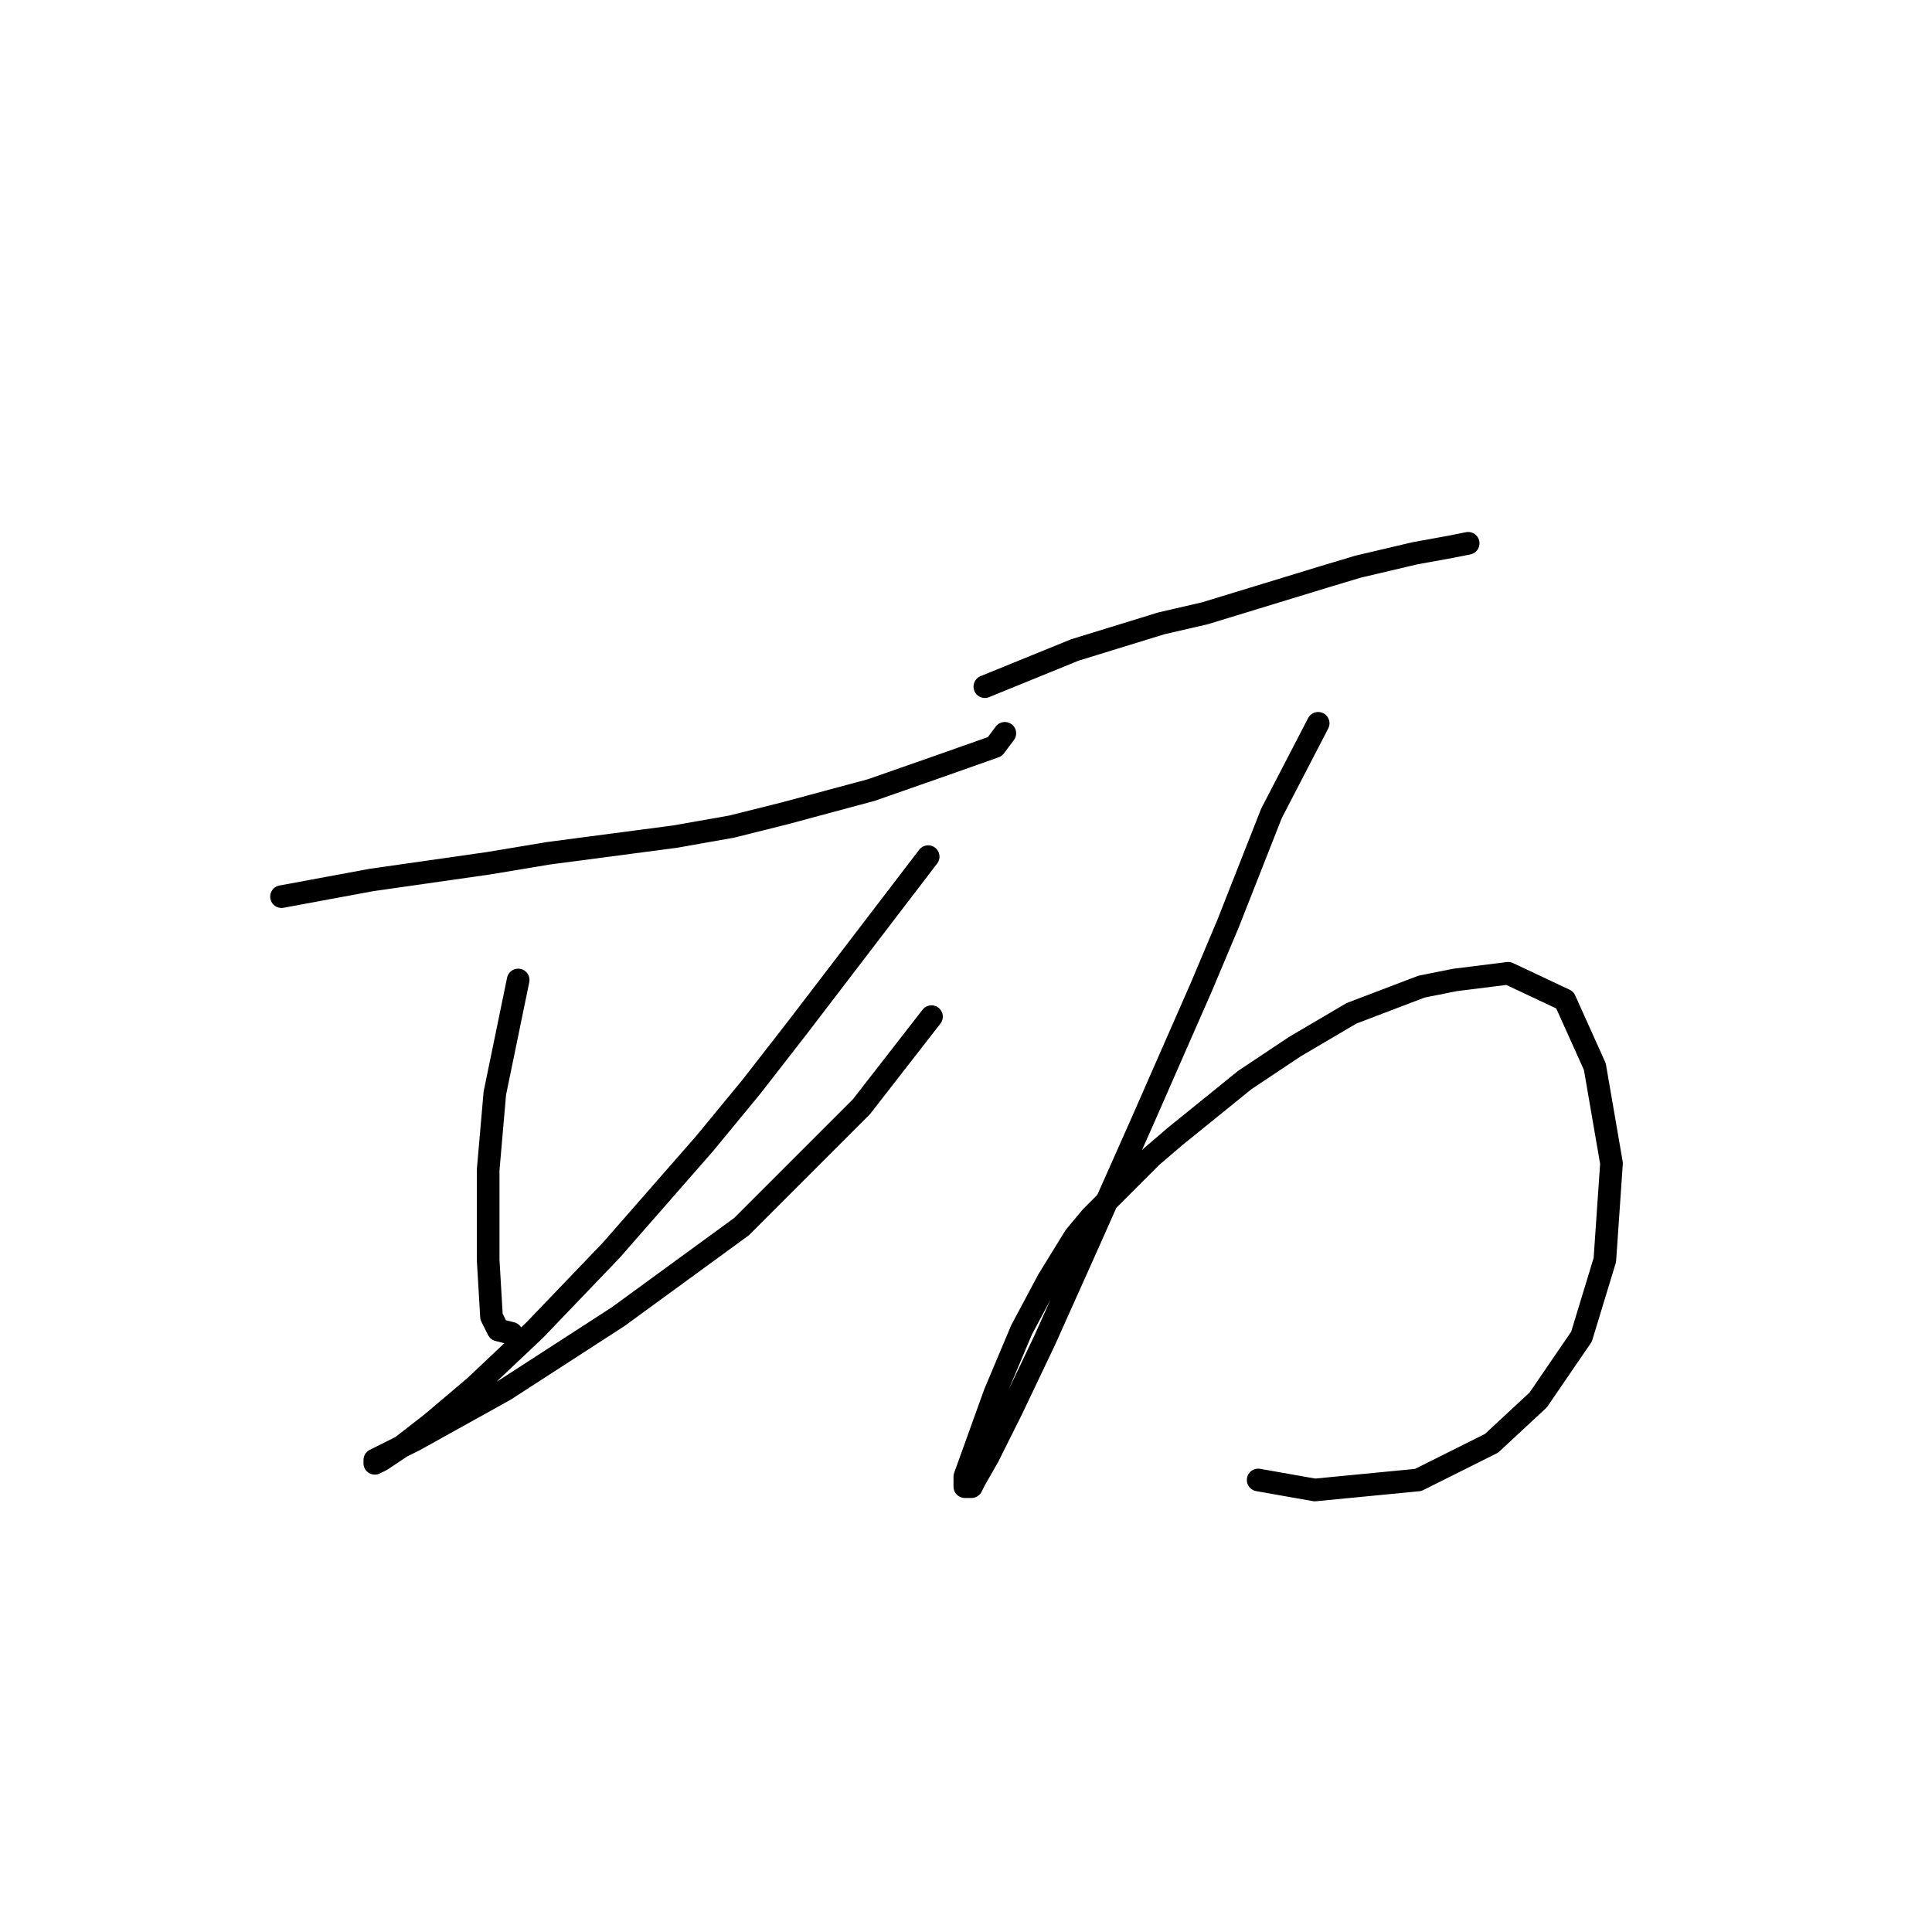 <?xml version="1.0" standalone="no"?>
    <svg width="256" height="256" xmlns="http://www.w3.org/2000/svg" version="1.1">
    <polyline stroke="black" stroke-width="3" stroke-linecap="round" fill="transparent" stroke-linejoin="round" points="37.299 118.81 49.225 116.601 64.684 114.393 72.634 113.068 89.418 110.859 96.927 109.534 103.994 107.767 115.478 104.676 124.312 101.584 131.821 98.934 133.146 97.167 133.146 97.167 " />
        <polyline stroke="black" stroke-width="3" stroke-linecap="round" fill="transparent" stroke-linejoin="round" points="68.659 129.852 65.567 144.869 64.684 155.028 64.684 166.954 65.126 174.462 66.009 176.229 67.776 176.671 67.776 176.671 " />
        <polyline stroke="black" stroke-width="3" stroke-linecap="round" fill="transparent" stroke-linejoin="round" points="122.987 113.509 111.503 128.527 105.761 136.036 99.577 143.986 93.394 151.495 81.026 165.629 70.868 176.229 62.917 183.738 57.175 188.596 53.2 191.688 50.55 193.455 49.666 193.897 49.666 193.455 54.967 190.805 66.892 184.18 81.91 174.462 98.252 162.537 114.153 146.636 123.428 134.71 123.428 134.71 " />
        <polyline stroke="black" stroke-width="3" stroke-linecap="round" fill="transparent" stroke-linejoin="round" points="130.496 90.983 142.421 86.125 153.905 82.591 159.647 81.266 175.548 76.408 179.965 75.082 187.473 73.316 192.332 72.432 194.54 71.991 194.54 71.991 " />
        <polyline stroke="black" stroke-width="3" stroke-linecap="round" fill="transparent" stroke-linejoin="round" points="174.664 95.842 168.481 107.767 162.739 122.343 159.205 130.735 151.255 148.844 144.188 164.745 138.446 177.554 134.029 186.83 130.937 193.013 129.17 196.105 128.729 196.989 127.845 196.989 127.845 195.664 131.821 184.621 135.354 176.229 138.888 169.604 142.421 163.862 144.63 161.212 152.58 153.261 155.672 150.611 164.947 143.103 171.573 138.686 179.081 134.269 188.357 130.735 192.774 129.852 199.841 128.968 207.349 132.502 211.325 141.336 213.533 154.145 212.65 166.954 209.558 177.113 203.816 185.505 197.632 191.247 187.915 196.105 174.223 197.43 166.714 196.105 166.714 196.105 " />
        </svg>